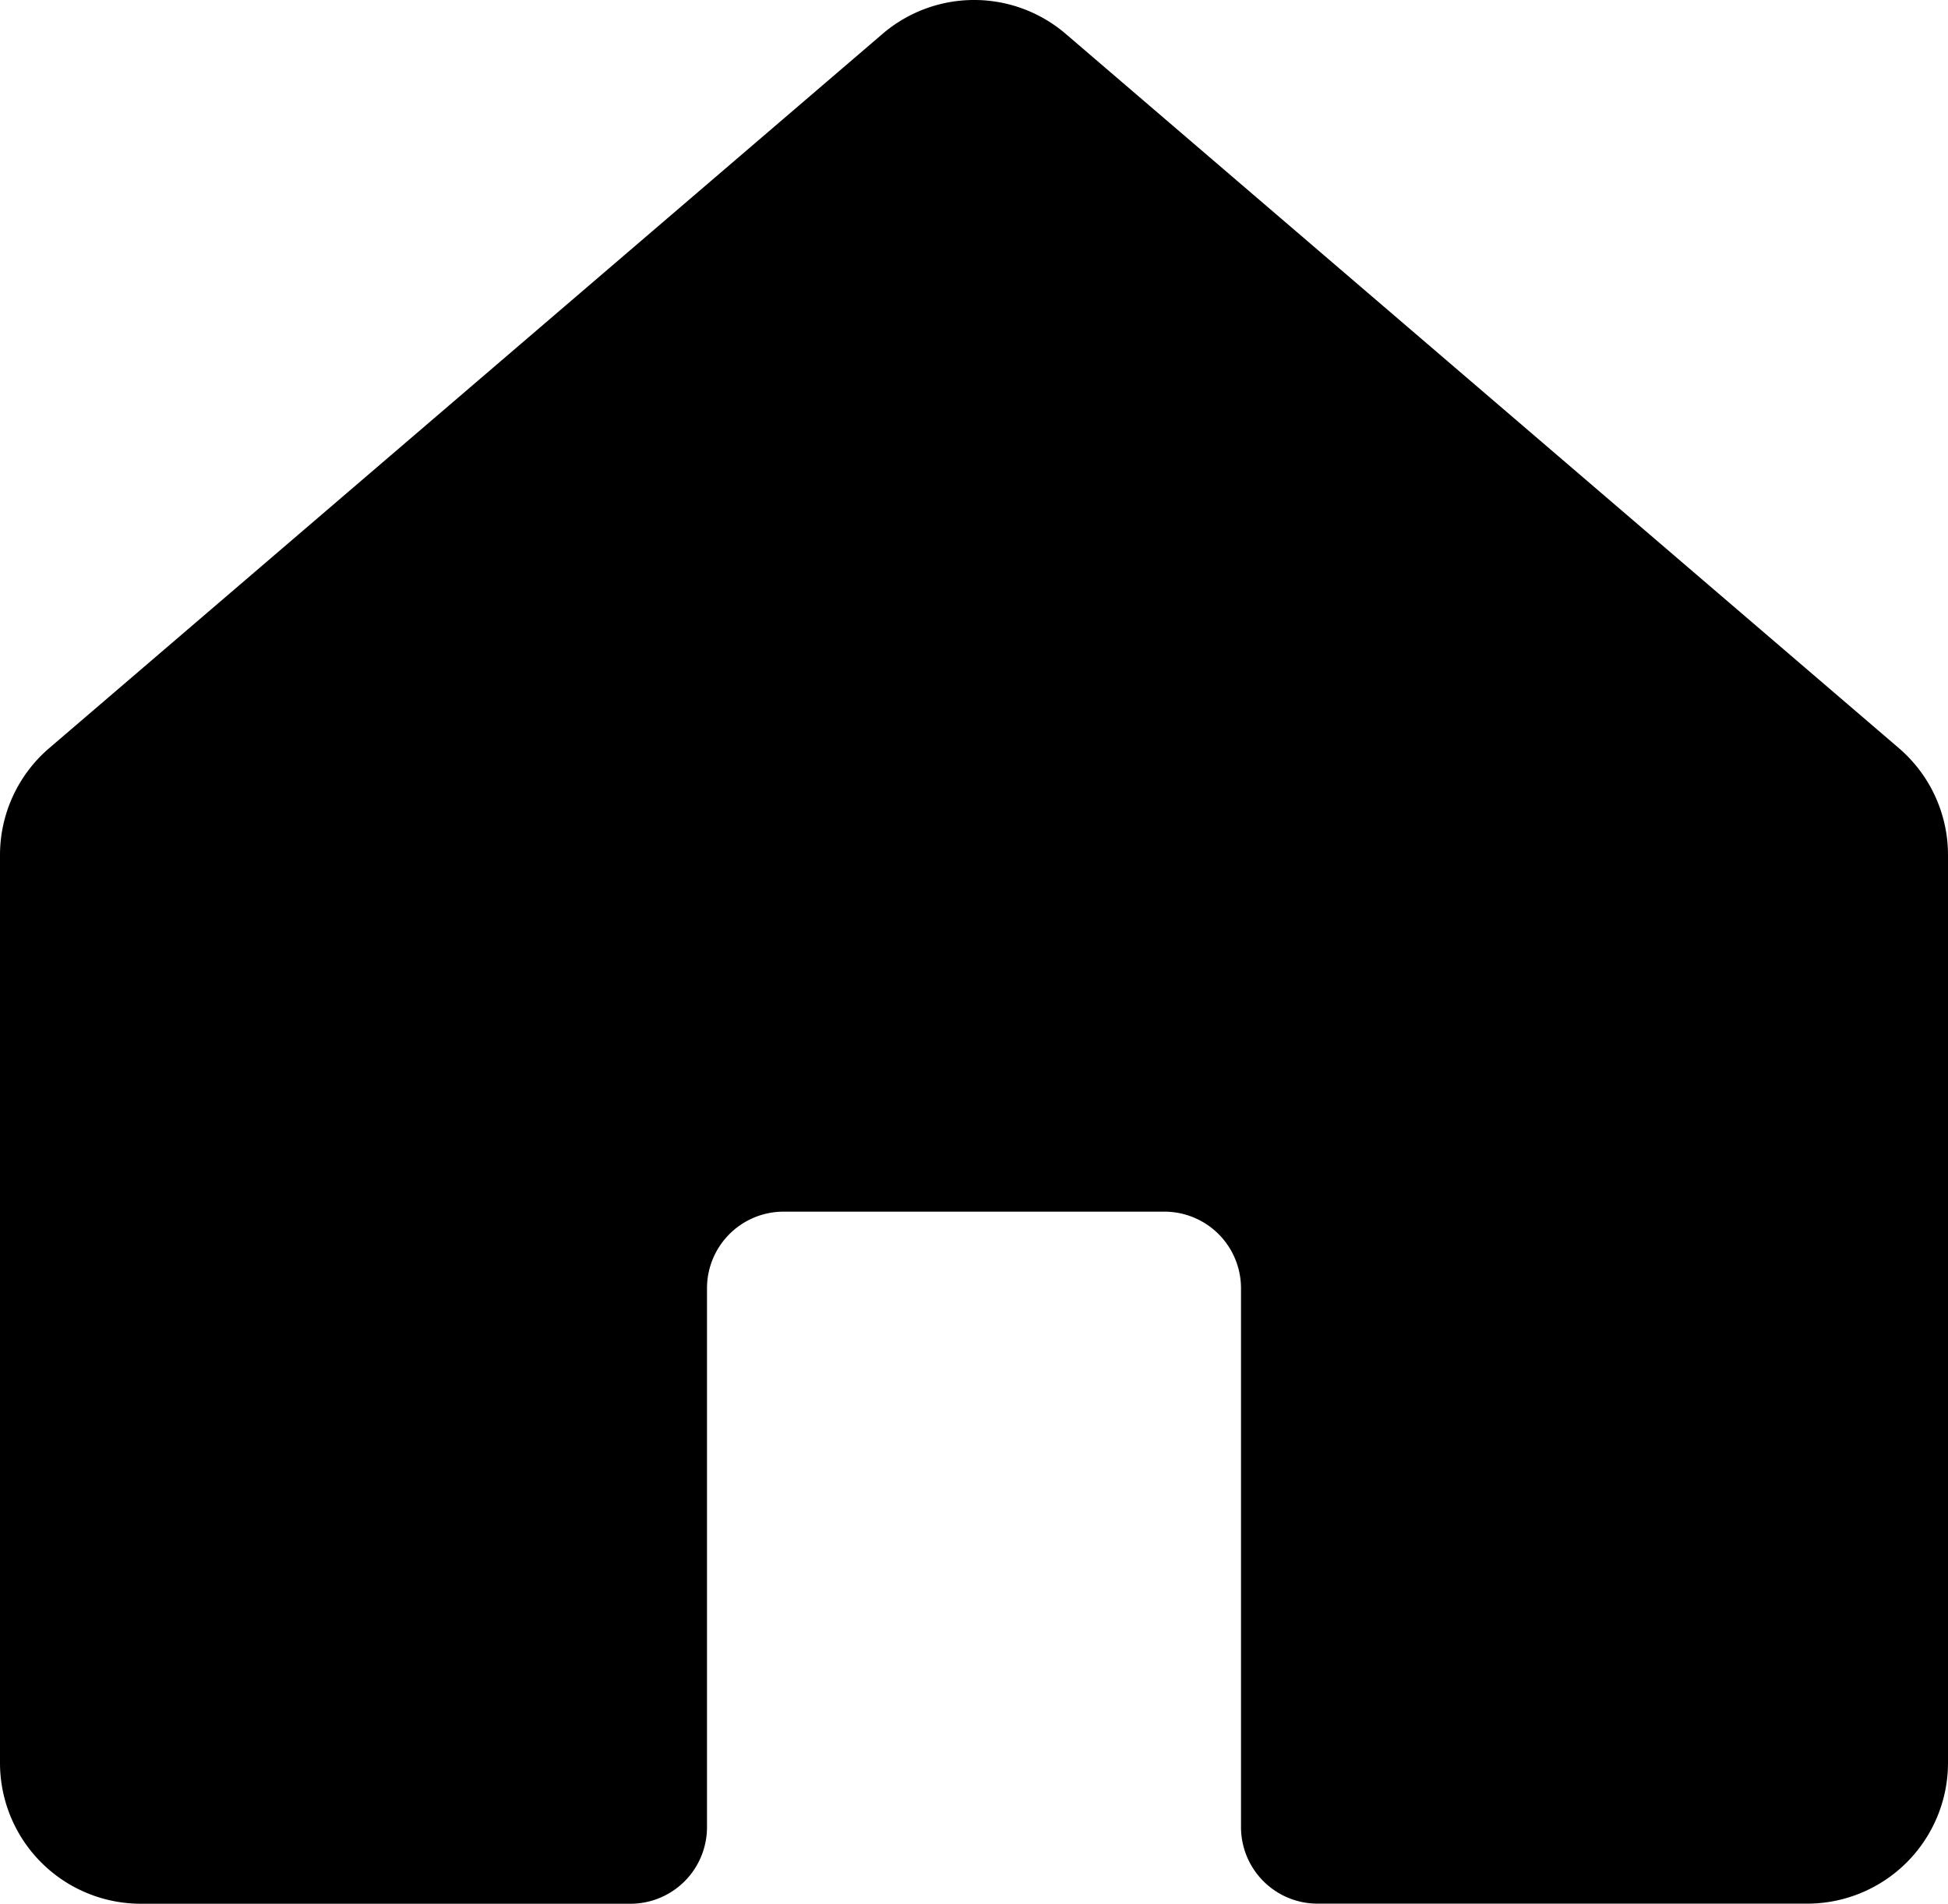 <svg xmlns="http://www.w3.org/2000/svg" viewBox="0 0 211.91 207.05"><g id="Layer_2" data-name="Layer 2"><g id="Layer_1-2" data-name="Layer 1"><path d="M211.91,93v98.72a15.32,15.32,0,0,1-15.32,15.32H143.33a8.33,8.33,0,0,1-8.33-8.33V140.11a8.33,8.33,0,0,0-8.33-8.33H85.24a8.33,8.33,0,0,0-8.33,8.33v58.61a8.33,8.33,0,0,1-8.33,8.33H15.32A15.32,15.32,0,0,1,0,191.73V93A15.31,15.31,0,0,1,5.35,81.37L96,3.69a15.31,15.31,0,0,1,19.94,0l90.63,77.68A15.31,15.31,0,0,1,211.91,93Z"/></g></g></svg>